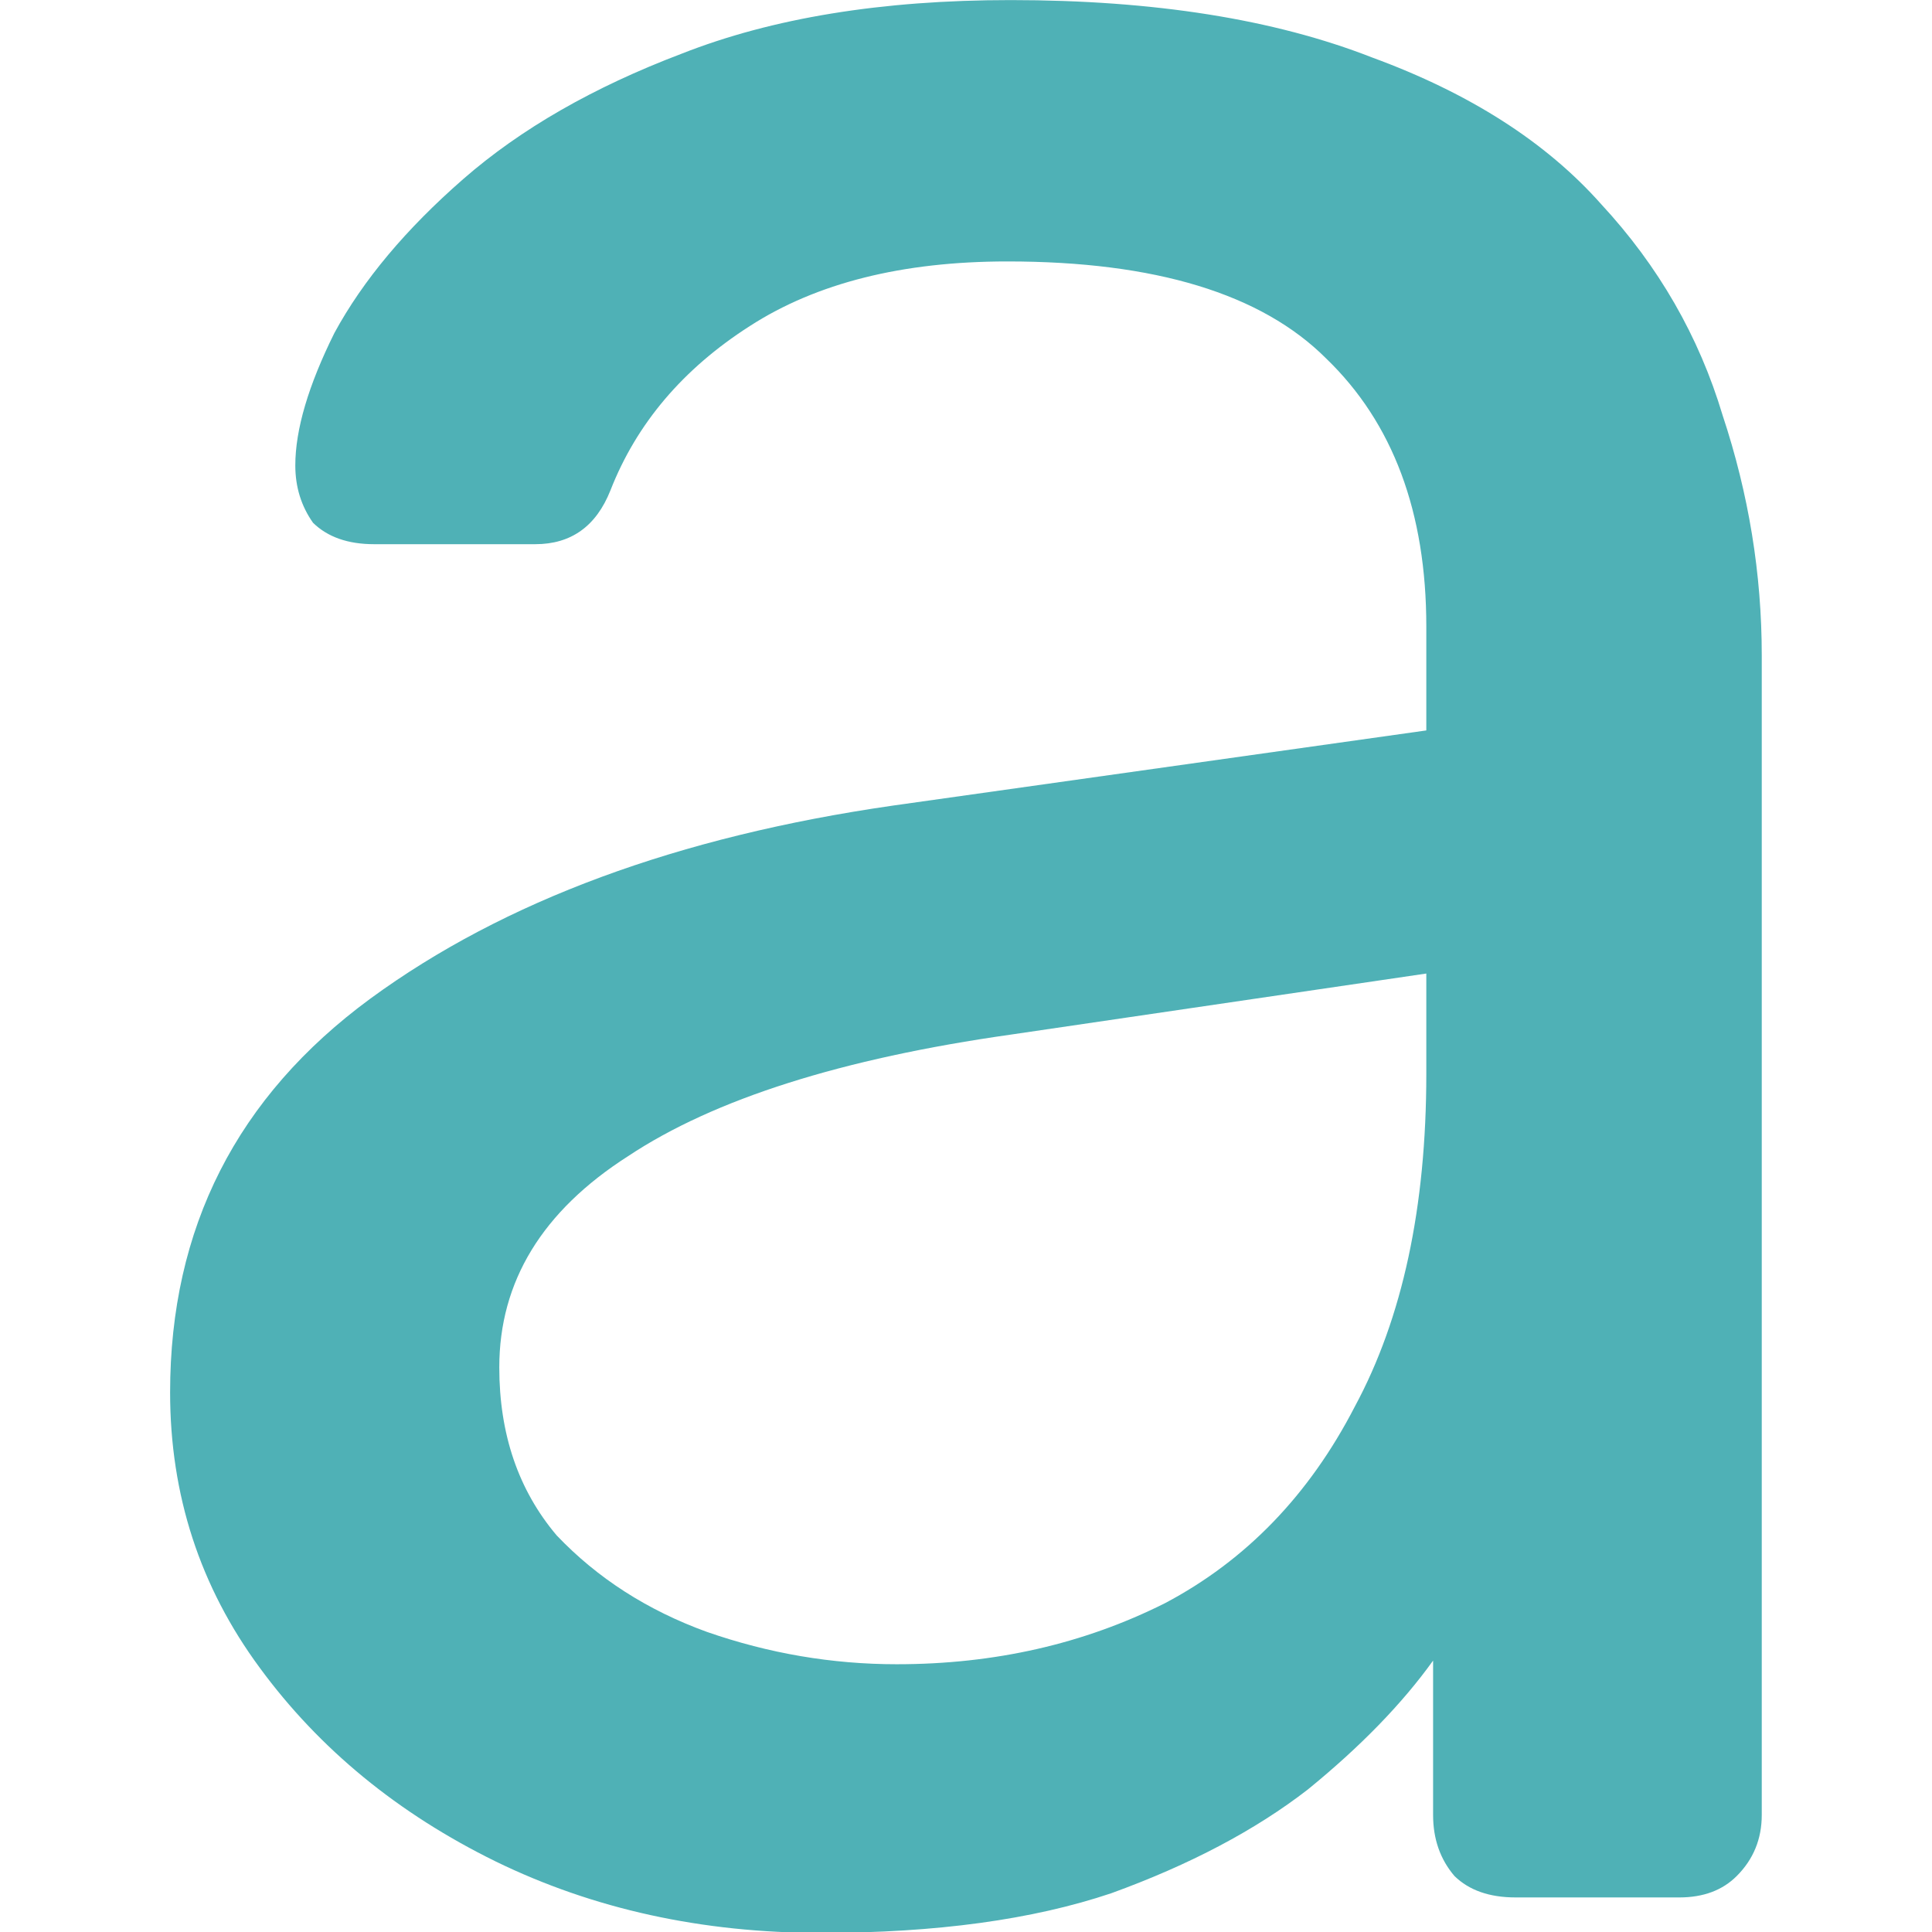 <?xml version="1.0" encoding="UTF-8" standalone="no"?>
<!-- Created with Inkscape (http://www.inkscape.org/) -->

<svg
   width="16"
   height="16"
   viewBox="0 0 4.233 4.233"
   version="1.1"
   id="svg38348"
   inkscape:version="1.2.2 (b0a8486541, 2022-12-01)"
   sodipodi:docname="puzzles_object_icon_text.svg"
   xmlns:inkscape="http://www.inkscape.org/namespaces/inkscape"
   xmlns:sodipodi="http://sodipodi.sourceforge.net/DTD/sodipodi-0.dtd"
   xmlns="http://www.w3.org/2000/svg"
   xmlns:svg="http://www.w3.org/2000/svg">
  <sodipodi:namedview
     id="namedview38350"
     pagecolor="#505050"
     bordercolor="#eeeeee"
     borderopacity="1"
     inkscape:showpageshadow="0"
     inkscape:pageopacity="0"
     inkscape:pagecheckerboard="0"
     inkscape:deskcolor="#505050"
     inkscape:document-units="px"
     showgrid="false"
     inkscape:zoom="45.254834"
     inkscape:cx="6.993728"
     inkscape:cy="8.4189901"
     inkscape:window-width="1920"
     inkscape:window-height="1177"
     inkscape:window-x="1912"
     inkscape:window-y="-8"
     inkscape:window-maximized="1"
     inkscape:current-layer="layer1" />
  <defs
     id="defs38345" />
  <g
     inkscape:label="Layer 1"
     inkscape:groupmode="layer"
     id="layer1">
    <g
       aria-label="a"
       id="text10248"
       style="font-size:6.86px;font-family:Rubik;-inkscape-font-specification:Rubik;fill:#4fb1b6;stroke-width:0.086"
       transform="matrix(1.143,0,0,1.143,-0.656,-1.344)">
      <path
         d="m 2.148,4.881 q -0.343,0 -0.624,-0.137 Q 1.243,4.606 1.072,4.373 0.9,4.14 0.9,3.845 q 0,-0.473 0.384,-0.755 Q 1.668,2.809 2.286,2.72 L 3.308,2.576 V 2.377 q 0,-0.329 -0.192,-0.514 Q 2.93,1.677 2.505,1.677 2.203,1.677 2.011,1.801 1.819,1.924 1.744,2.116 1.703,2.219 1.6,2.219 H 1.291 q -0.075,0 -0.117,-0.041 -0.034,-0.048 -0.034,-0.11 0,-0.103 0.075,-0.254 0.082,-0.151 0.247,-0.295 0.165,-0.144 0.418,-0.24 0.261,-0.103 0.631,-0.103 0.412,0 0.693,0.11 0.281,0.103 0.439,0.281 0.165,0.178 0.233,0.405 0.075,0.226 0.075,0.46 v 2.223 q 0,0.069 -0.048,0.117 -0.041,0.041 -0.11,0.041 H 3.479 q -0.075,0 -0.117,-0.041 -0.041,-0.048 -0.041,-0.117 V 4.359 Q 3.232,4.483 3.081,4.606 2.93,4.723 2.704,4.805 2.478,4.881 2.148,4.881 Z M 2.293,4.366 q 0.281,0 0.514,-0.117 Q 3.04,4.126 3.171,3.872 3.308,3.618 3.308,3.234 V 3.042 L 2.512,3.159 q -0.487,0.069 -0.734,0.233 -0.247,0.158 -0.247,0.405 0,0.192 0.11,0.322 0.117,0.123 0.288,0.185 0.178,0.062 0.364,0.062 z"
         id="path43773" />
    </g>
  </g>
</svg>
